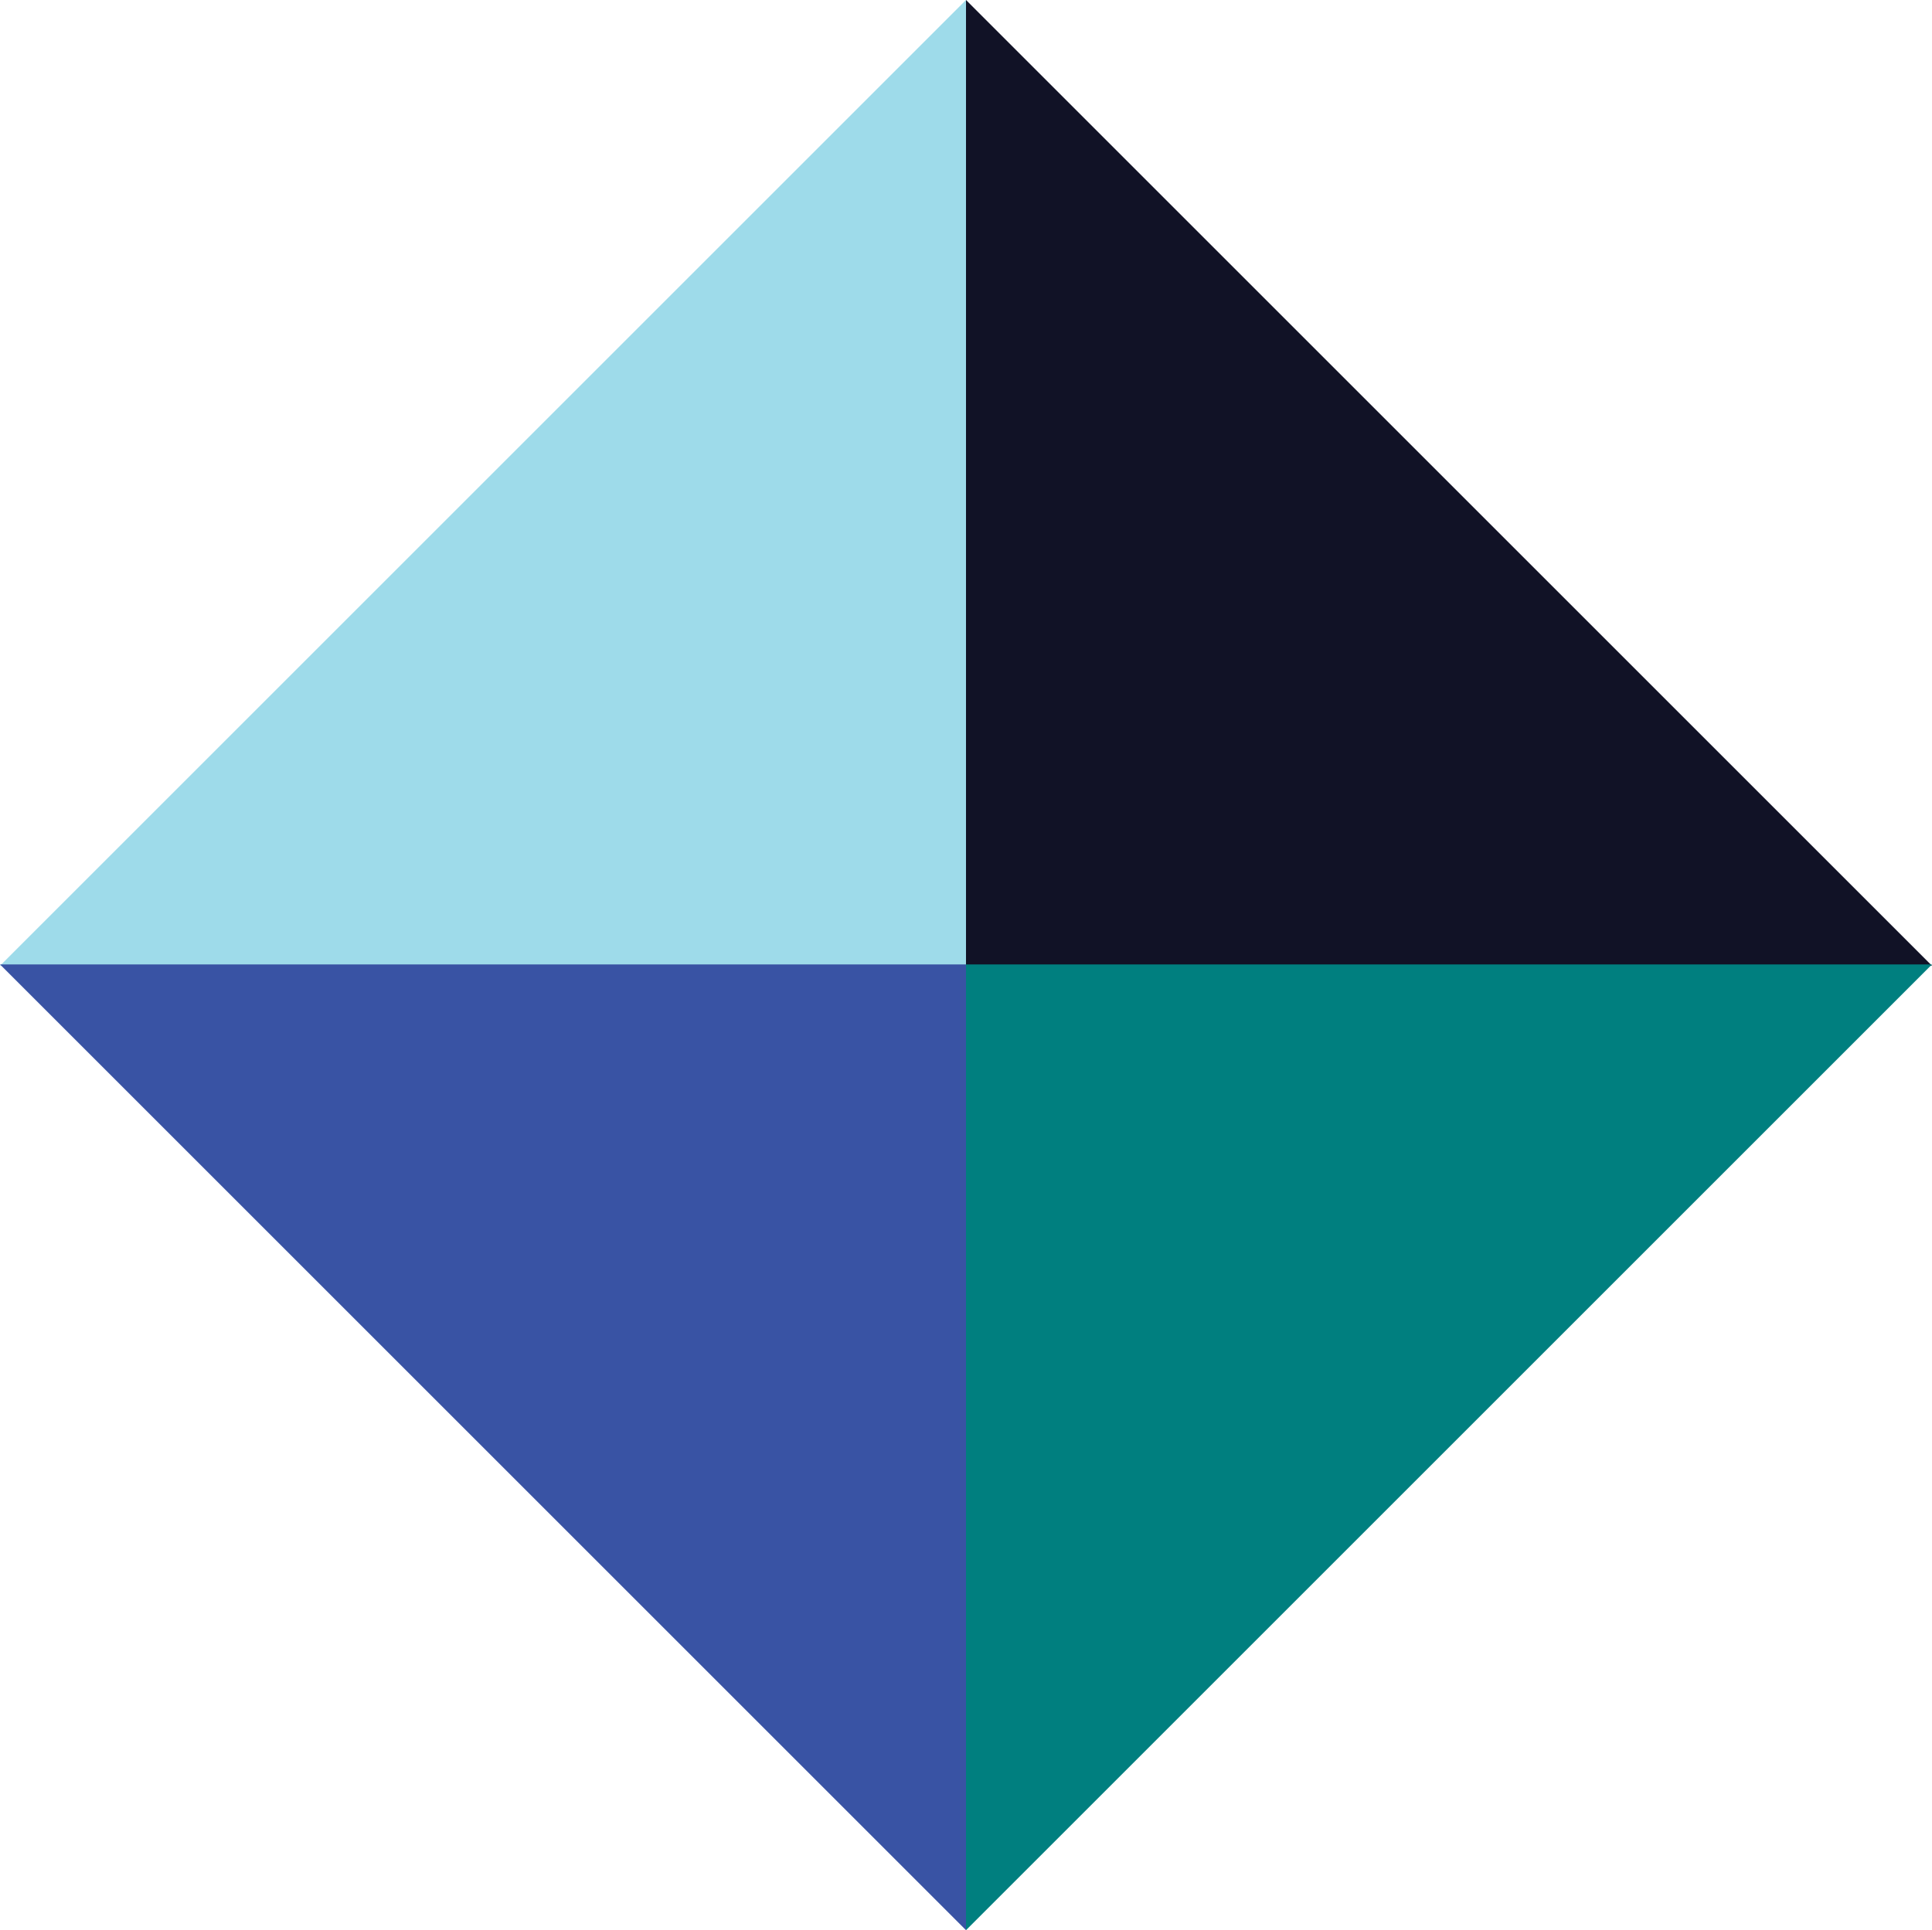 <svg id="6d7ee089-4bb5-40c4-8584-43a55b2cc017" data-name="Layer 1" xmlns="http://www.w3.org/2000/svg" viewBox="0 0 425.2 424.9"><defs><style>.\39 0dad754-71e2-4318-9db9-a3931c02683a{fill:#9edbea;}.\32 63dcd51-fcd1-4917-afa0-0c2650f82d15{fill:#111226;}.e163fa86-ef70-4e10-b443-4059ed9a5ab4{fill:#007f7f;}.c2068d22-11de-4ece-b133-43334d868254{fill:#3953a4;}</style></defs><title>diamond_2</title><polygon class="90dad754-71e2-4318-9db9-a3931c02683a" points="212.6 0 0 212.6 212.6 212.6 212.6 0"/><polygon class="263dcd51-fcd1-4917-afa0-0c2650f82d15" points="425.2 212.6 212.6 0 212.6 212.6 425.2 212.6"/><polygon class="e163fa86-ef70-4e10-b443-4059ed9a5ab4" points="212.6 424.9 425.2 212.3 212.6 212.3 212.6 424.9"/><polygon class="c2068d22-11de-4ece-b133-43334d868254" points="0 212.3 212.6 424.9 212.6 212.3 0 212.3"/></svg>